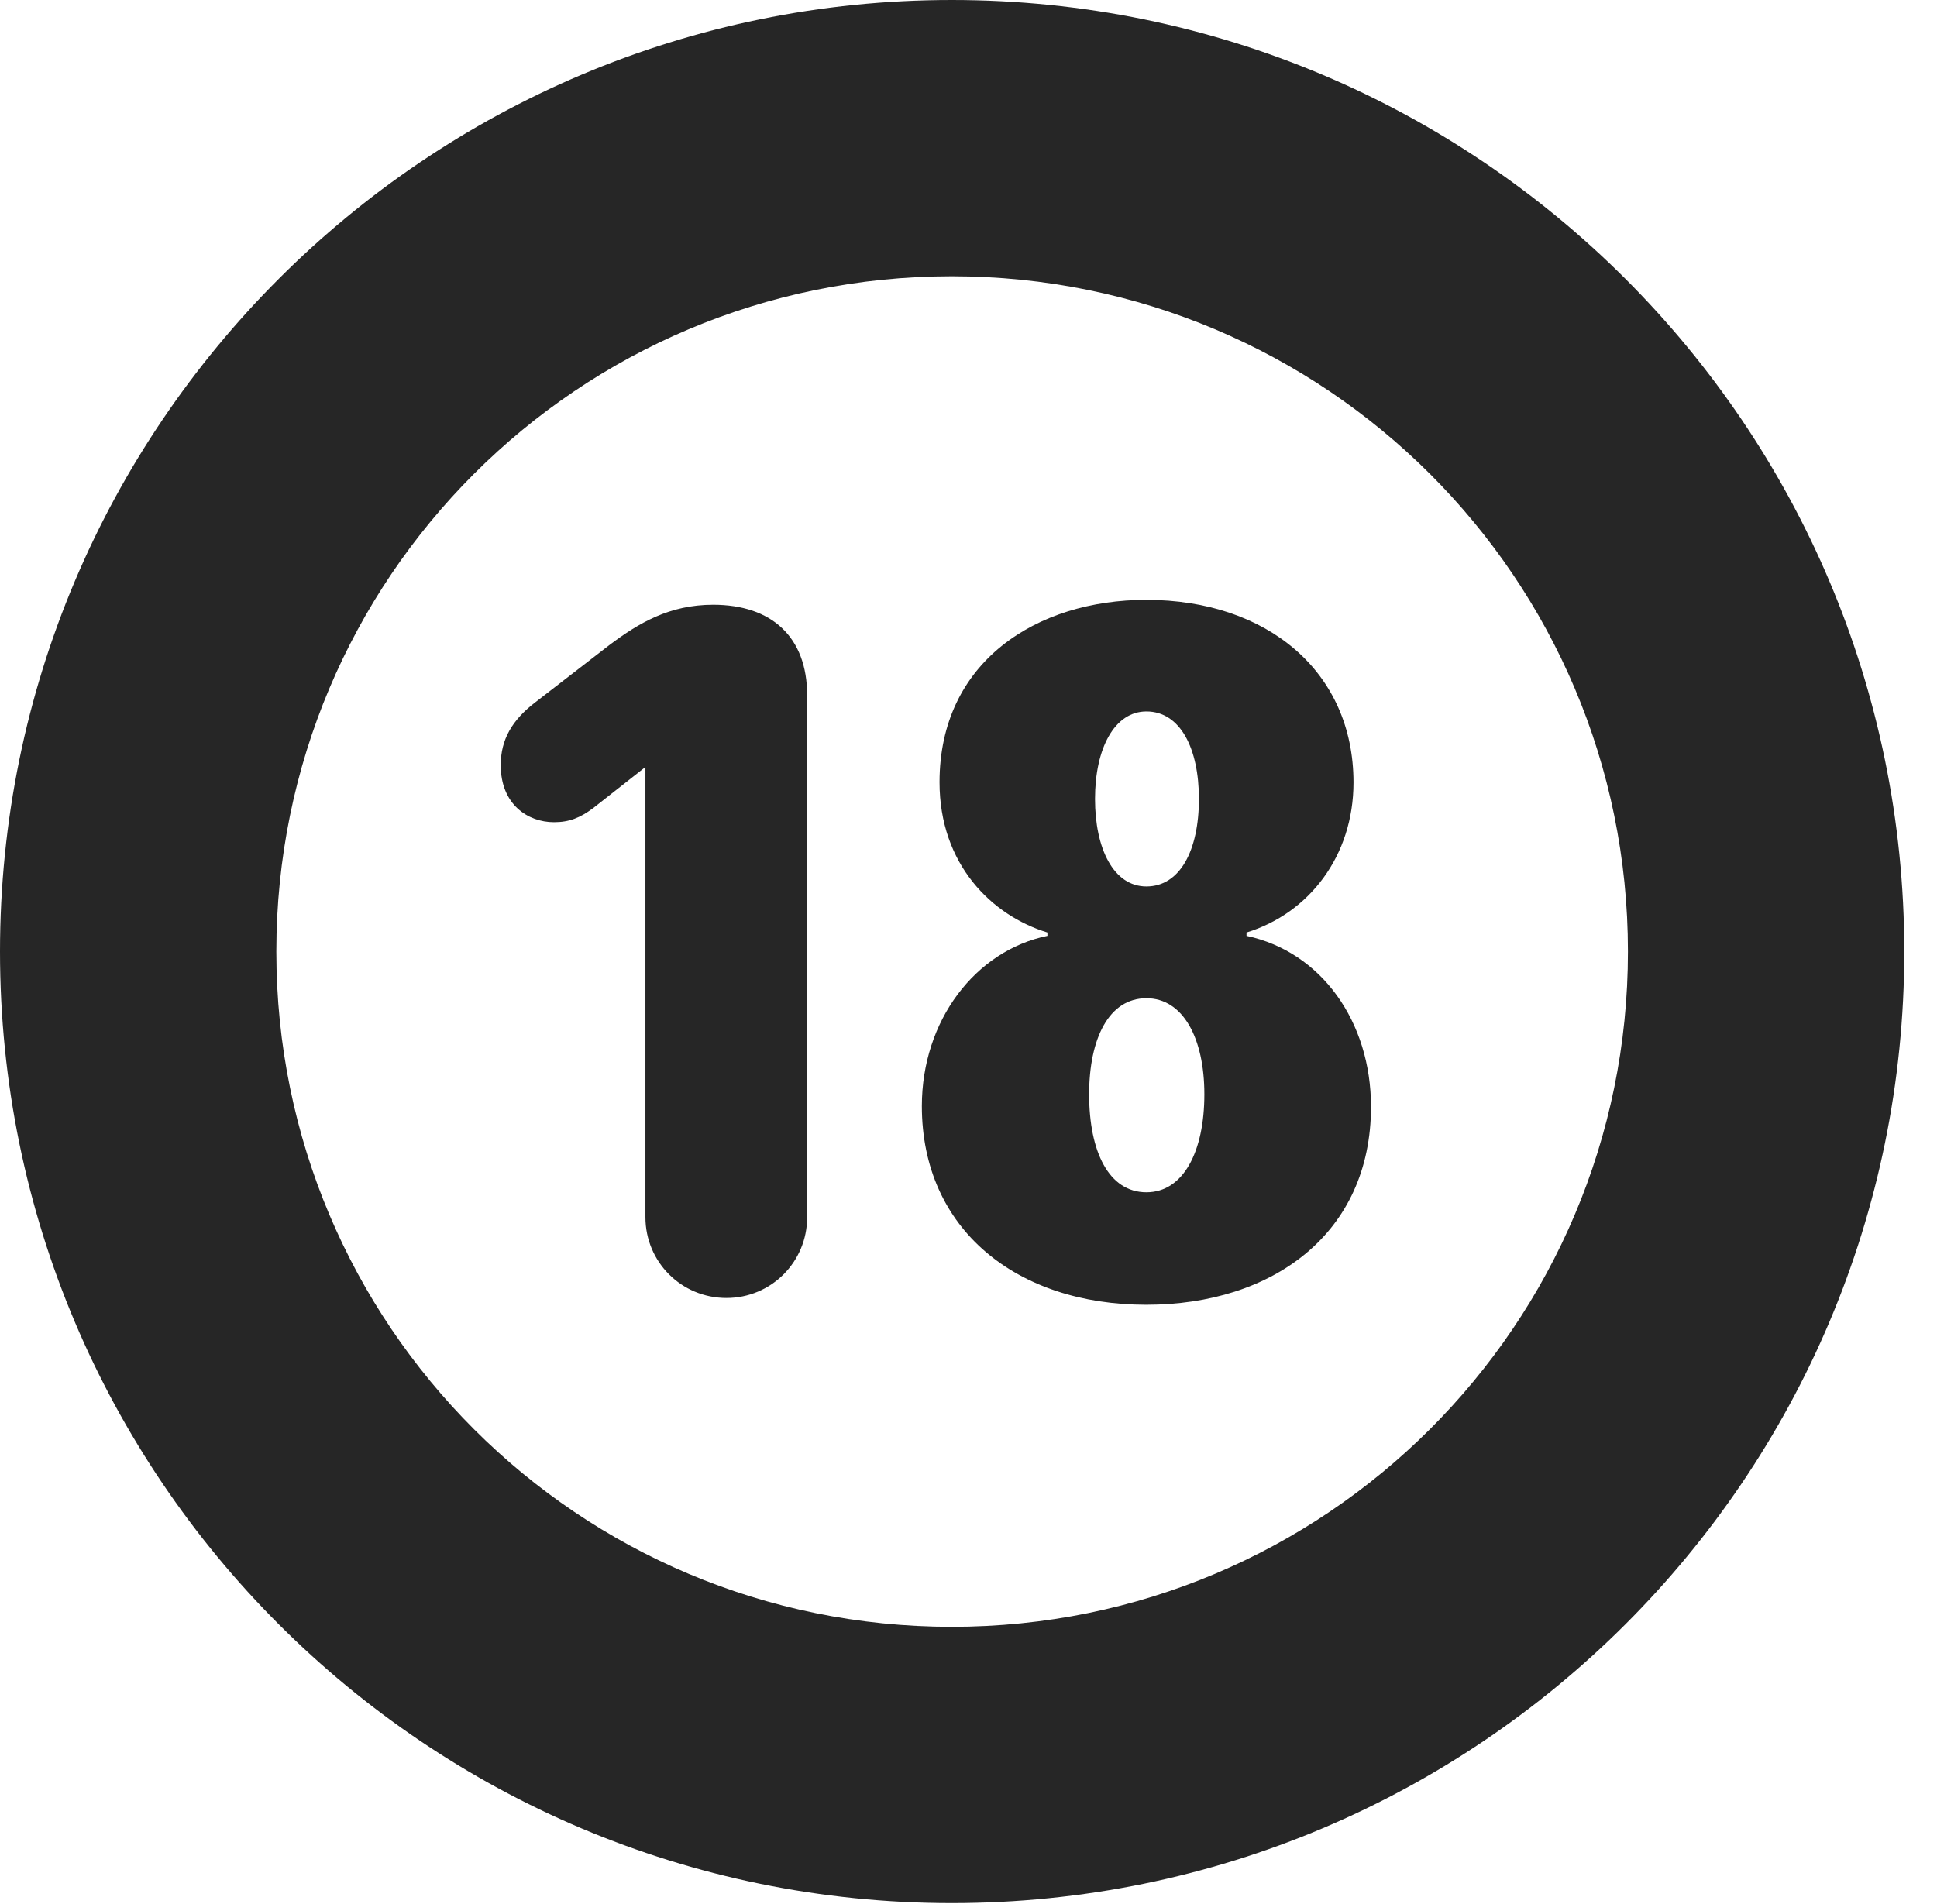 <?xml version="1.0" encoding="UTF-8"?>
<!--Generator: Apple Native CoreSVG 326-->
<!DOCTYPE svg PUBLIC "-//W3C//DTD SVG 1.1//EN" "http://www.w3.org/Graphics/SVG/1.1/DTD/svg11.dtd">
<svg version="1.1" xmlns="http://www.w3.org/2000/svg" xmlns:xlink="http://www.w3.org/1999/xlink"
       viewBox="0 0 21.365 21.006">
       <g>
              <rect height="21.006" opacity="0" width="21.365" x="0" y="0" />
              <path d="M10.498 20.996C16.302 20.996 21.004 16.295 21.004 10.498C21.004 4.702 16.302 0 10.498 0C4.702 0 0 4.702 0 10.498C0 16.295 4.702 20.996 10.498 20.996ZM10.498 17.948C6.378 17.948 3.048 14.618 3.048 10.498C3.048 6.378 6.378 3.048 10.498 3.048C14.618 3.048 17.956 6.378 17.956 10.498C17.956 14.618 14.618 17.948 10.498 17.948Z"
                     fill="currentColor" fill-opacity="0.85" />
              <path d="M8.013 14.32C8.506 14.32 8.903 13.923 8.903 13.428L8.903 7.672C8.903 7.025 8.509 6.672 7.866 6.672C7.384 6.672 7.044 6.874 6.721 7.117L5.907 7.746C5.65 7.942 5.523 8.158 5.523 8.441C5.523 8.878 5.825 9.071 6.11 9.071C6.281 9.071 6.399 9.022 6.542 8.916L7.119 8.462L7.119 13.428C7.119 13.923 7.516 14.32 8.013 14.32ZM12.643 14.395C14.039 14.395 15.122 13.608 15.122 12.21C15.122 11.272 14.575 10.501 13.749 10.325L13.749 10.288C14.44 10.076 14.929 9.441 14.929 8.633C14.929 7.41 13.977 6.618 12.643 6.618C11.434 6.618 10.363 7.301 10.363 8.63C10.363 9.537 10.94 10.101 11.553 10.288L11.553 10.325C10.758 10.488 10.168 11.26 10.168 12.203C10.168 13.566 11.217 14.395 12.643 14.395ZM12.645 9.78C12.281 9.78 12.078 9.361 12.078 8.814C12.078 8.256 12.293 7.849 12.645 7.849C13.018 7.849 13.224 8.256 13.224 8.814C13.224 9.384 13.014 9.78 12.645 9.78ZM12.645 13.154C12.23 13.154 12.013 12.706 12.013 12.073C12.013 11.459 12.23 11.013 12.645 11.013C13.047 11.013 13.284 11.45 13.284 12.073C13.284 12.706 13.052 13.154 12.645 13.154Z"
                     fill="currentColor" fill-opacity="0.85" />
       </g>
</svg>